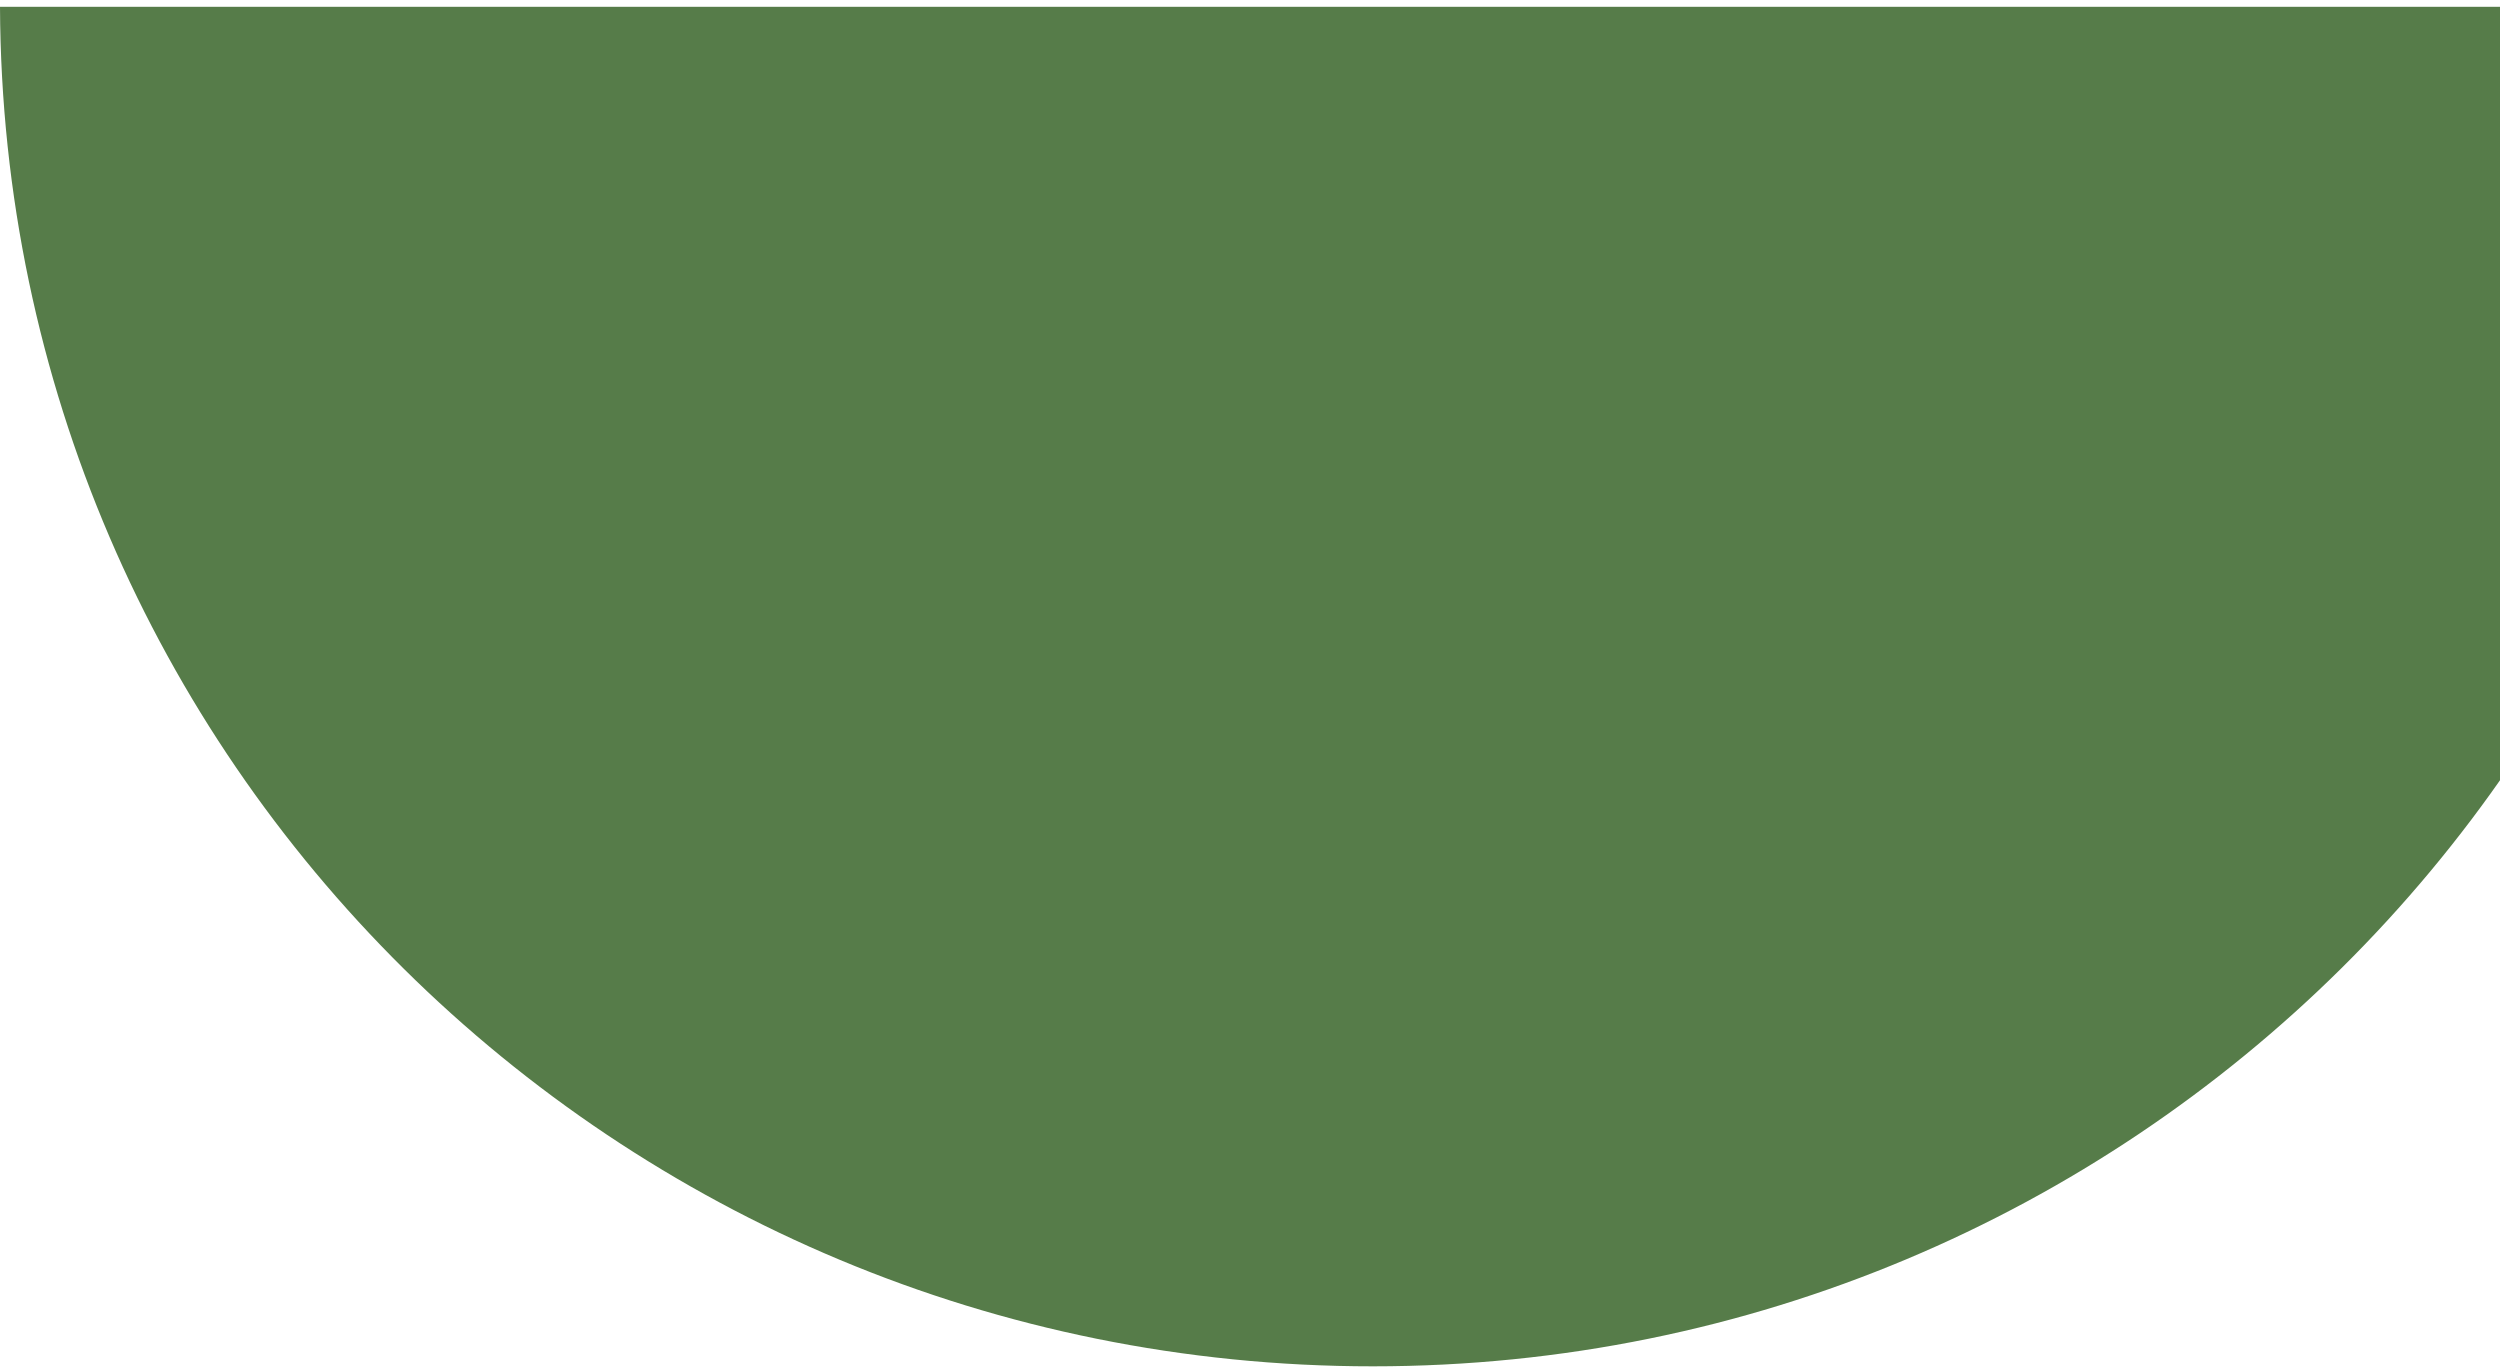 <svg width="305" height="167" viewBox="0 0 305 167" fill="none" xmlns="http://www.w3.org/2000/svg">
<path d="M335 0.83C334.61 92.286 259.82 166.692 167.5 166.692C75.18 166.692 0.39 92.674 0 0.83H335Z" fill="#567C49"/>
</svg>
